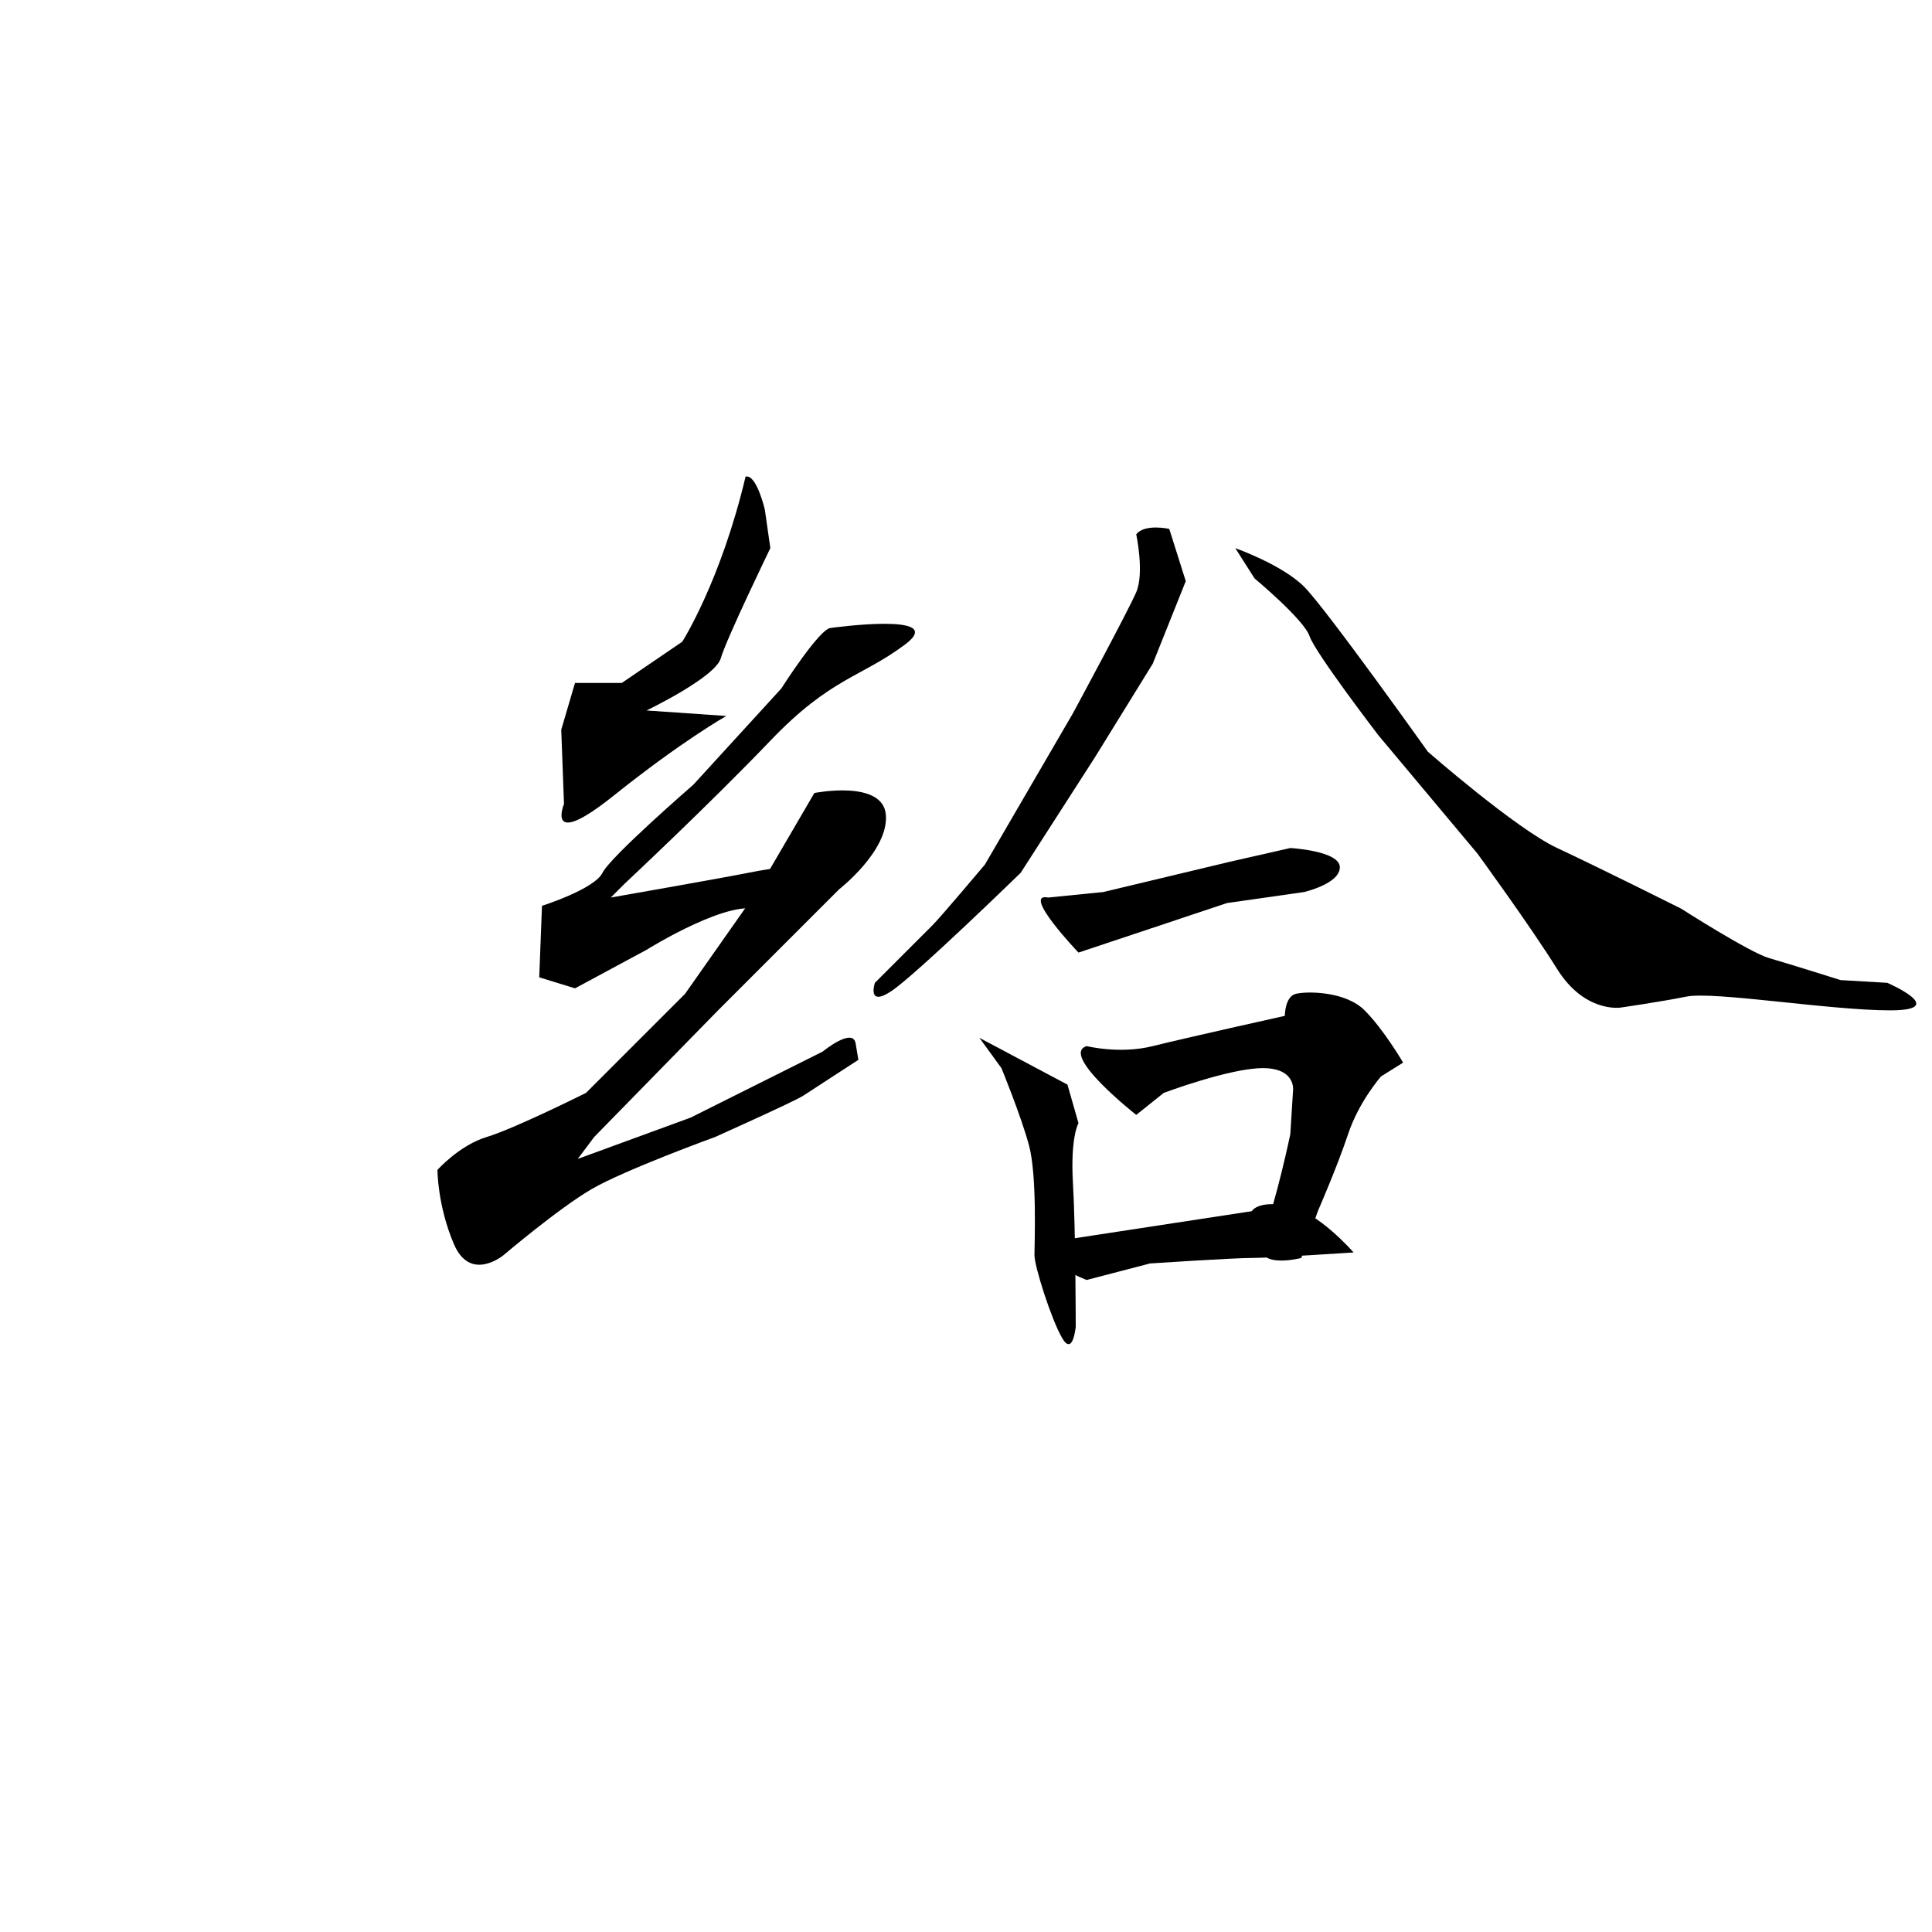 <?xml version="1.0" encoding="UTF-8" standalone="no"?>
<!-- Created with Inkscape (http://www.inkscape.org/) -->

<svg
   xmlns:dc="http://purl.org/dc/elements/1.1/"
   xmlns:cc="http://creativecommons.org/ns#"
   xmlns:rdf="http://www.w3.org/1999/02/22-rdf-syntax-ns#"
   xmlns:svg="http://www.w3.org/2000/svg"
   xmlns="http://www.w3.org/2000/svg"
   xmlns:sodipodi="http://sodipodi.sourceforge.net/DTD/sodipodi-0.dtd"
   xmlns:inkscape="http://www.inkscape.org/namespaces/inkscape"
   version="1.1"
   id="svg815"
   width="512"
   height="512"
   viewBox="0 0 512 512"
   sodipodi:docname="給.svg"
   inkscape:version="0.92.2 (5c3e80d, 2017-08-06)">
  <defs
     id="defs819" />
  <sodipodi:namedview
     pagecolor="#ffffff"
     bordercolor="#666666"
     borderopacity="1"
     objecttolerance="10"
     gridtolerance="10"
     guidetolerance="10"
     inkscape:pageopacity="0"
     inkscape:pageshadow="2"
     inkscape:window-width="1920"
     inkscape:window-height="1001"
     id="namedview817"
     showgrid="false"
     inkscape:zoom="1.3715585"
     inkscape:cx="256"
     inkscape:cy="260.12193"
     inkscape:window-x="-9"
     inkscape:window-y="-9"
     inkscape:window-maximized="1"
     inkscape:current-layer="svg815" />
  <path
     style="fill:#000000;stroke:none;stroke-width:1px;stroke-linecap:butt;stroke-linejoin:miter;stroke-opacity:1;fill-opacity:1"
     d="M 301.117,141.618 C 301.117,141.618 303.305,151.826 301.117,156.929 298.93,162.033 284.348,189.01 284.348,189.01 L 261.017,229.11 C 261.017,229.11 249.351,242.963 247.164,245.15 244.977,247.338 231.853,260.461 231.853,260.461 231.853,260.461 229.666,267.023 236.228,262.649 242.79,258.274 270.495,231.297 270.495,231.297 L 290.181,200.675 305.492,175.886 314.241,154.013 309.866,140.16 C 309.866,140.16 303.305,138.702 301.117,141.618 Z"
     id="path825"
     inkscape:connector-curvature="0" />
  <path
     style="fill:#000000;stroke:none;stroke-width:1px;stroke-linecap:butt;stroke-linejoin:miter;stroke-opacity:1;fill-opacity:1"
     d="M 277.786,237.859 292.368,236.401 325.907,228.381 341.947,224.736 C 341.947,224.736 355.071,225.465 355.071,229.839 355.071,234.214 345.592,236.401 345.592,236.401 L 325.178,239.317 294.555,249.525 285.806,252.441 C 285.806,252.441 270.495,236.401 277.786,237.859 Z"
     id="path827"
     inkscape:connector-curvature="0" />
  <path
     style="fill:#000000;stroke:none;stroke-width:1px;stroke-linecap:butt;stroke-linejoin:miter;stroke-opacity:1;fill-opacity:1"
     d="M 259.559,275.043 282.89,287.438 285.806,297.645 C 285.806,297.645 283.619,301.291 284.348,313.685 285.077,326.08 285.077,351.599 285.077,351.599 285.077,351.599 284.348,359.619 281.432,354.515 278.515,349.411 274.141,335.558 274.141,332.642 274.141,329.726 274.87,311.498 272.683,303.478 270.495,295.458 265.392,283.063 265.392,283.063 Z"
     id="path829"
     inkscape:connector-curvature="0" />
  <path
     style="fill:#000000;stroke:none;stroke-width:1px;stroke-linecap:butt;stroke-linejoin:miter;stroke-opacity:1;fill-opacity:1"
     d="M 327.365,145.264 C 327.365,145.264 339.759,149.638 345.592,155.471 351.425,161.304 378.402,199.217 378.402,199.217 378.402,199.217 401.733,219.632 412.669,224.736 423.606,229.839 445.479,240.776 445.479,240.776 445.479,240.776 463.706,252.441 468.81,253.899 473.913,255.358 487.766,259.732 487.766,259.732 L 500.161,260.461 C 500.161,260.461 516.93,267.752 500.89,267.752 484.85,267.752 454.228,262.649 446.937,264.107 439.646,265.565 429.438,267.023 429.438,267.023 429.438,267.023 419.96,268.481 412.669,256.816 405.378,245.15 391.525,226.194 391.525,226.194 L 365.278,194.843 C 365.278,194.843 348.509,172.97 347.05,168.595 345.592,164.22 332.469,153.284 332.469,153.284 Z"
     id="path831"
     inkscape:connector-curvature="0" />
  <path
     style="fill:#000000;stroke:none;stroke-width:1px;stroke-linecap:butt;stroke-linejoin:miter;stroke-opacity:1;fill-opacity:1"
     d="M 287.994,277.231 C 287.994,277.231 296.743,279.418 305.492,277.231 314.241,275.043 340.489,269.211 340.489,269.211 340.489,269.211 340.489,264.107 343.405,263.378 346.321,262.649 356.529,262.649 361.632,267.752 366.736,272.856 371.84,281.605 371.84,281.605 L 366.007,285.251 C 366.007,285.251 360.174,291.813 357.258,300.562 354.341,309.311 349.238,320.976 349.238,320.976 L 344.863,333.371 C 344.863,333.371 331.01,337.017 334.656,327.538 338.301,318.06 341.947,300.562 341.947,300.562 L 342.676,288.896 C 342.676,288.896 343.405,283.063 334.656,283.063 325.907,283.063 308.408,289.625 308.408,289.625 L 301.117,295.458 C 301.117,295.458 280.703,279.418 287.994,277.231 Z"
     id="path833"
     inkscape:connector-curvature="0" />
  <path
     style="fill:#000000;stroke:none;stroke-width:1px;stroke-linecap:butt;stroke-linejoin:miter;stroke-opacity:1;fill-opacity:1"
     d="M 279.244,328.997 331.739,320.976 C 331.739,320.976 333.198,318.06 341.218,319.518 349.238,320.976 358.716,331.913 358.716,331.913 358.716,331.913 336.843,333.371 331.739,333.371 326.636,333.371 304.763,334.829 304.763,334.829 L 287.994,339.204 C 287.994,339.204 275.599,334.829 279.244,328.997 Z"
     id="path835"
     inkscape:connector-curvature="0" />
  <path
     style="fill:#000000;stroke:none;stroke-width:1px;stroke-linecap:butt;stroke-linejoin:miter;stroke-opacity:1;fill-opacity:1"
     d="M 197.585,126.307 C 191.024,154.013 180.816,170.053 180.816,170.053 L 164.776,180.99 H 152.381 L 148.736,193.384 149.465,213.07 C 149.465,213.07 144.361,225.465 162.589,210.883 180.816,196.301 192.482,189.739 192.482,189.739 L 171.338,188.281 C 171.338,188.281 189.565,179.531 191.024,174.428 192.482,169.324 204.147,145.264 204.147,145.264 L 202.689,135.057 C 202.689,135.057 200.502,125.578 197.585,126.307 Z"
     id="path837"
     inkscape:connector-curvature="0" />
  <path
     style="fill:#000000;stroke:none;stroke-width:1px;stroke-linecap:butt;stroke-linejoin:miter;stroke-opacity:1;fill-opacity:1"
     d="M 220.187,166.408 C 220.187,166.408 251.539,162.033 239.873,170.782 228.208,179.531 220.187,179.531 204.147,196.301 188.107,213.07 165.505,234.214 165.505,234.214 L 161.86,237.859 C 161.86,237.859 191.024,232.756 198.315,231.297 205.606,229.839 212.167,229.11 214.355,230.568 216.542,232.027 209.251,245.879 201.96,241.505 194.669,237.13 171.338,251.712 171.338,251.712 L 152.381,261.92 142.903,259.003 143.632,240.047 C 143.632,240.047 157.485,235.672 159.672,231.297 161.86,226.923 183.733,207.966 183.733,207.966 L 207.064,182.448 C 207.064,182.448 217.271,166.408 220.187,166.408 Z"
     id="path839"
     inkscape:connector-curvature="0" />
  <path
     style="fill:#000000;stroke:none;stroke-width:1px;stroke-linecap:butt;stroke-linejoin:miter;stroke-opacity:1;fill-opacity:1"
     d="M 215.813,210.154 C 215.813,210.154 234.04,206.508 234.769,215.986 235.499,225.465 222.375,235.672 222.375,235.672 L 190.294,267.752 157.485,301.291 153.11,307.124 183.004,296.187 218,278.689 C 218,278.689 226.02,272.127 226.749,276.501 227.478,280.876 227.478,280.876 227.478,280.876 227.478,280.876 215.084,288.896 212.897,290.354 210.709,291.813 189.565,301.291 189.565,301.291 189.565,301.291 165.505,310.04 156.756,315.144 148.007,320.247 133.425,332.642 133.425,332.642 133.425,332.642 124.676,339.933 120.301,329.726 115.927,319.518 115.927,310.04 115.927,310.04 115.927,310.04 121.759,303.478 129.05,301.291 136.341,299.103 155.298,289.625 155.298,289.625 L 181.545,263.378 200.502,236.401 Z"
     id="path841"
     inkscape:connector-curvature="0" />
</svg>

